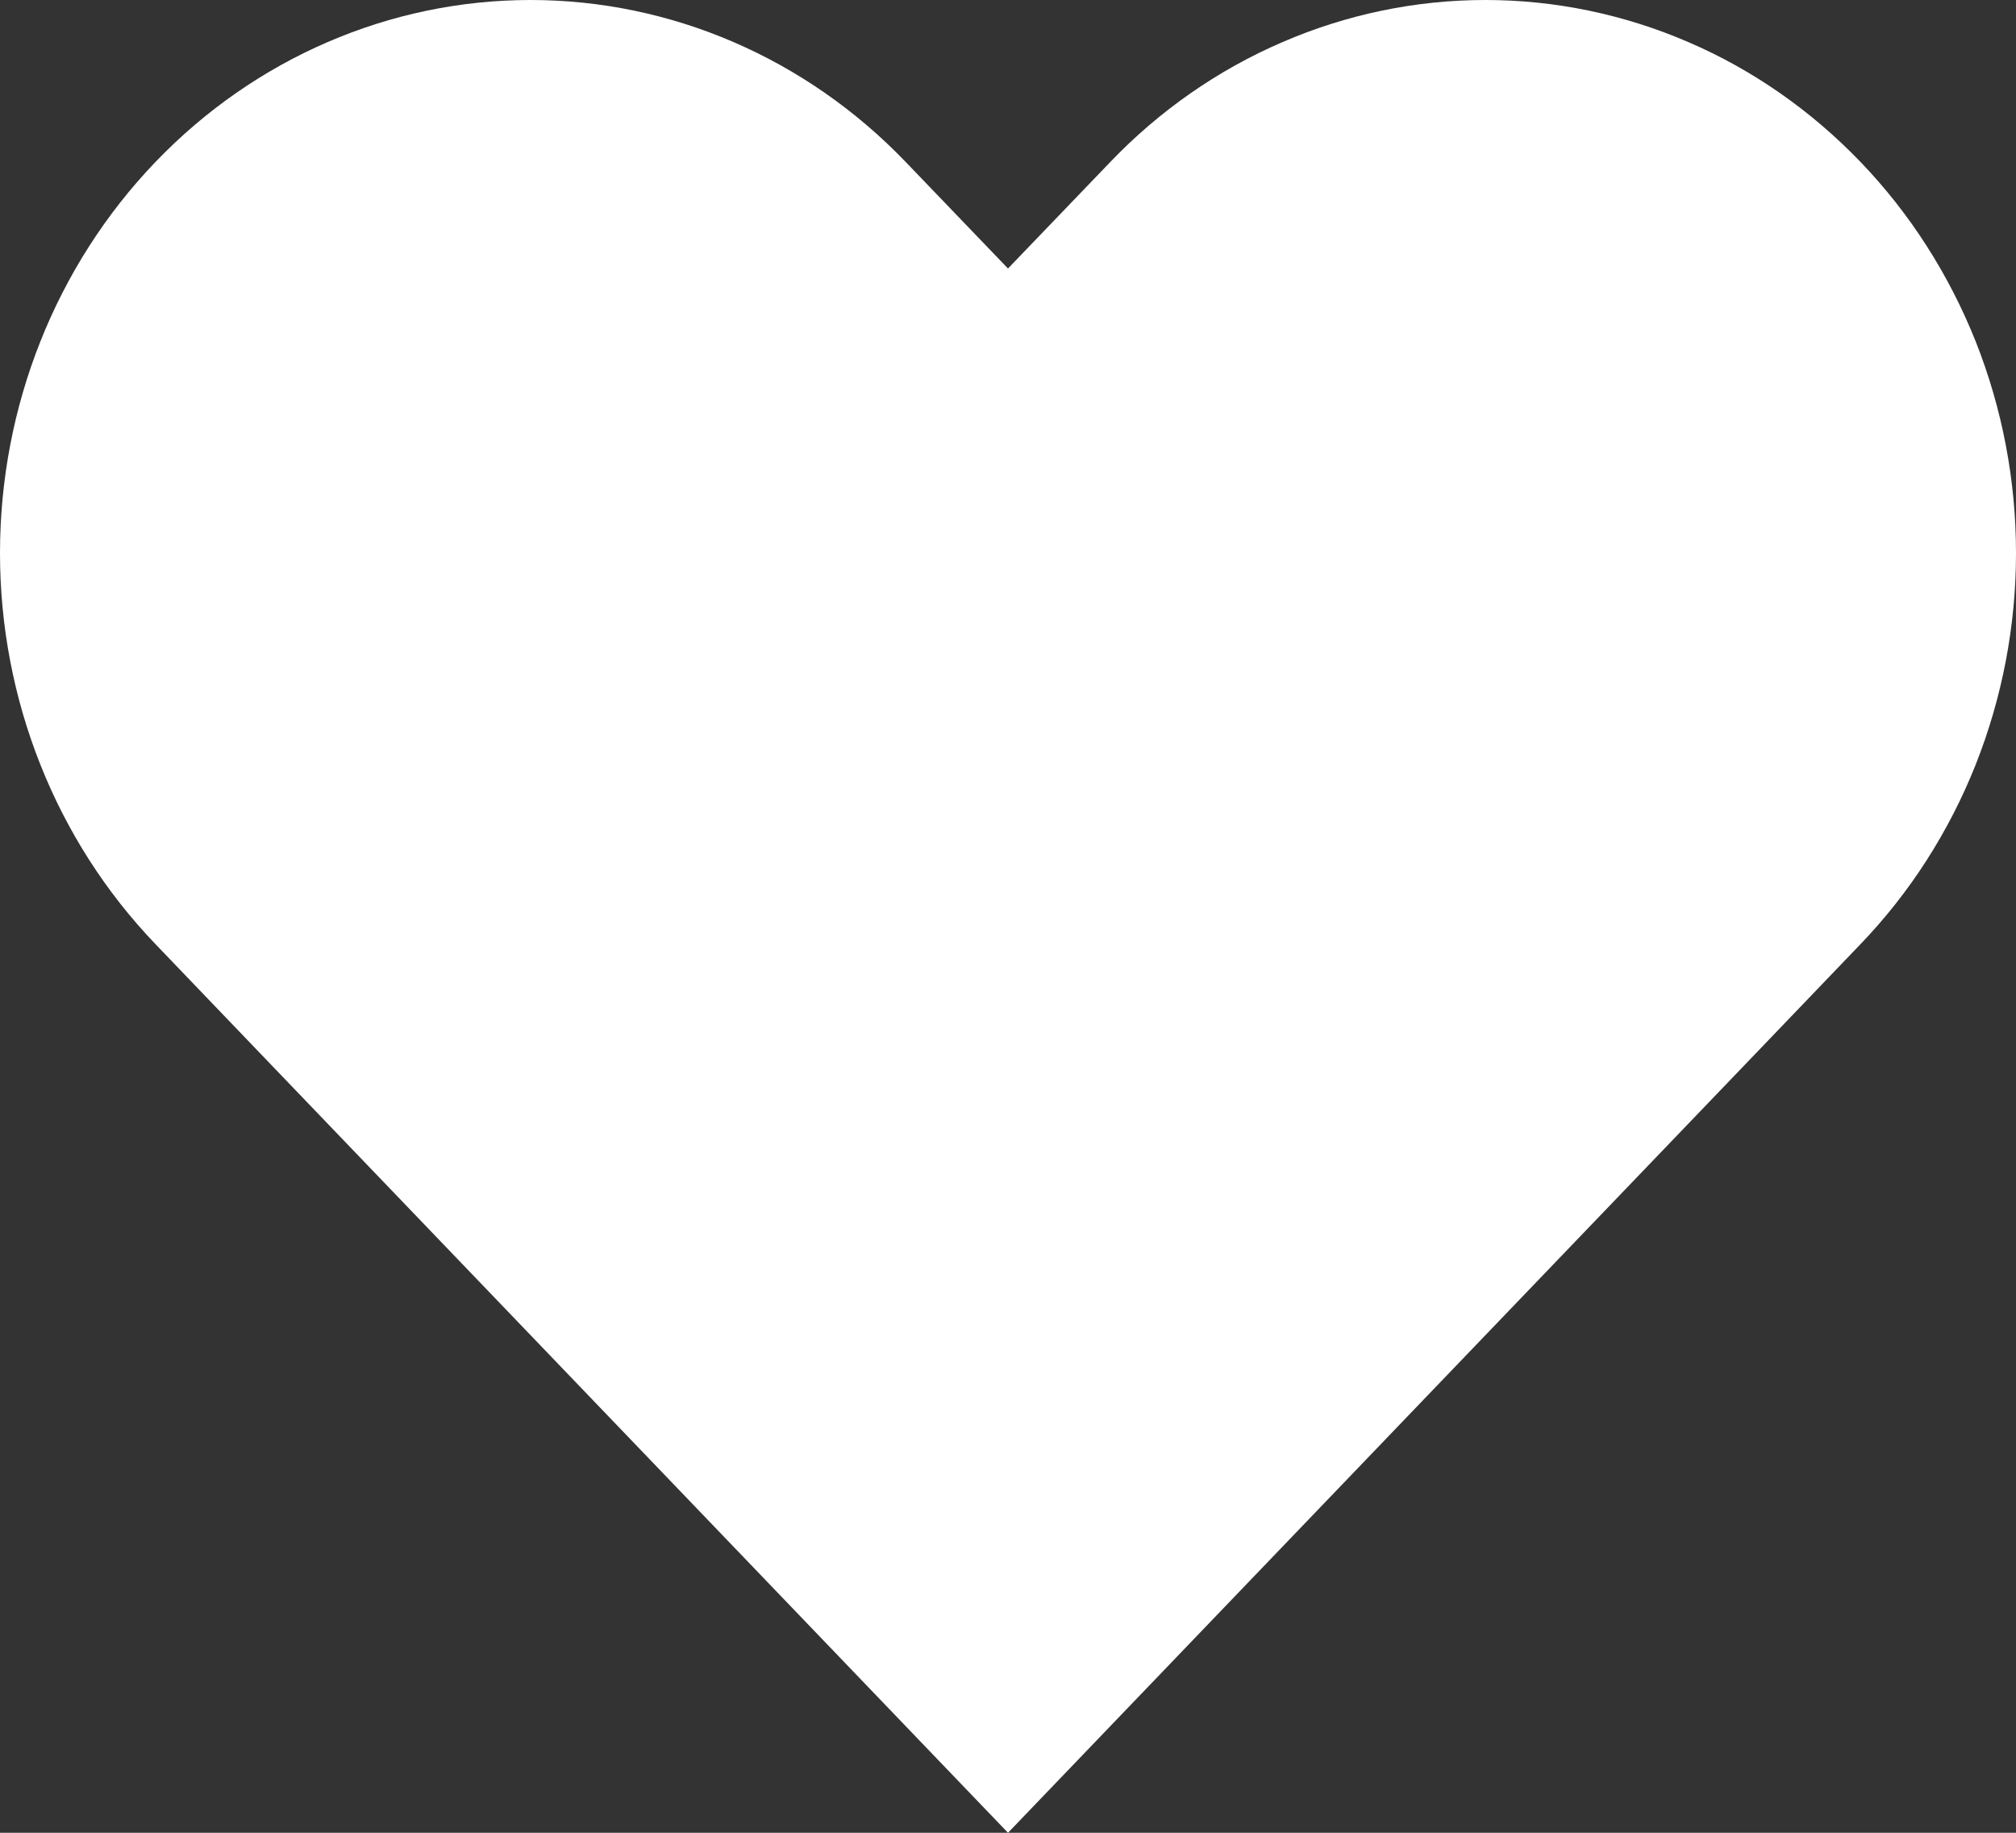 <svg width="11" height="10" viewBox="0 0 11 10" fill="none" xmlns="http://www.w3.org/2000/svg">
<rect x="0" y="0" width="11" height="10" fill="#333333" stroke="none"/>
<path d="M10.152 0.884C9.883 0.604 9.564 0.381 9.213 0.23C8.861 0.078 8.485 0 8.105 0C7.725 0 7.348 0.078 6.997 0.23C6.646 0.381 6.326 0.604 6.058 0.884L5.5 1.465L4.942 0.884C4.399 0.318 3.663 0 2.895 0C2.127 0 1.391 0.318 0.848 0.884C0.305 1.45 5.72054e-09 2.217 0 3.018C-5.72054e-09 3.818 0.305 4.585 0.848 5.151L1.406 5.733L5.5 10L9.594 5.733L10.152 5.151C10.421 4.871 10.634 4.539 10.78 4.172C10.925 3.806 11 3.414 11 3.018C11 2.621 10.925 2.229 10.78 1.863C10.634 1.497 10.421 1.164 10.152 0.884Z" fill="white"/>
</svg>
